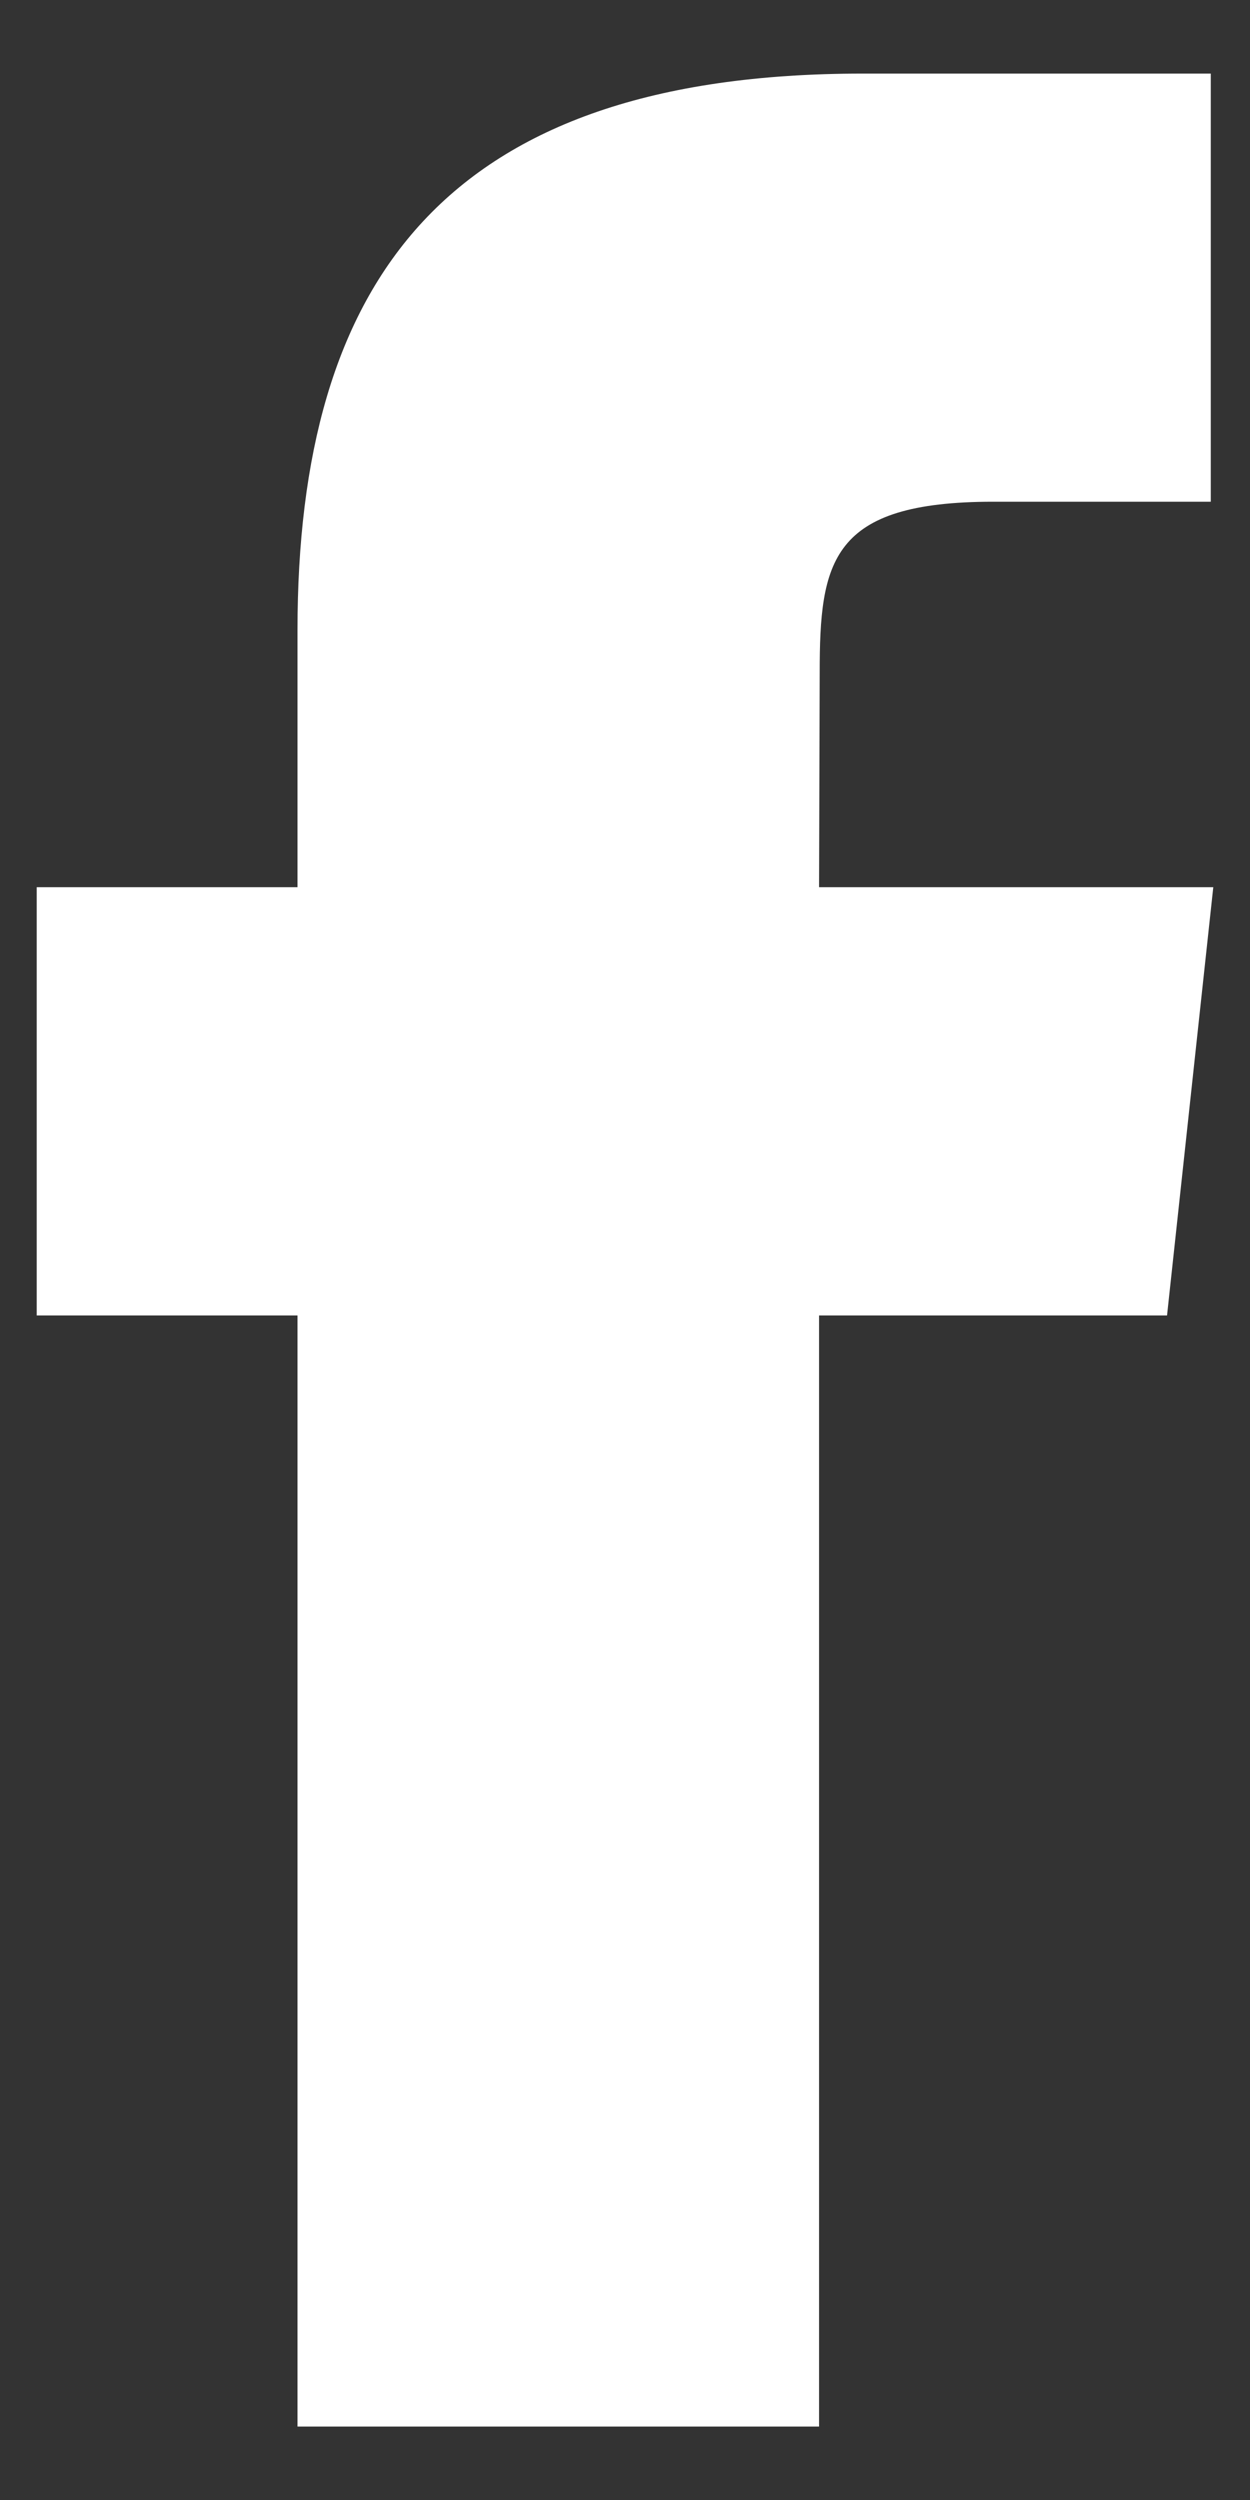 <svg width="8" height="16" viewBox="0 0 8 16" fill="none" xmlns="http://www.w3.org/2000/svg">
<rect x="0" y="0" width="8" height="16" fill="#333333" stroke="none"/>
<path fill-rule="evenodd" clip-rule="evenodd" d="M5.242 15.53H1.904V8.419H0.235V5.678H1.904V4.035C1.904 1.801 2.845 0.471 5.521 0.471H7.749V3.211H6.357C5.315 3.211 5.246 3.593 5.246 4.308L5.242 5.678H7.765L7.469 8.419H5.242V15.53Z" fill="white"/>
</svg>
